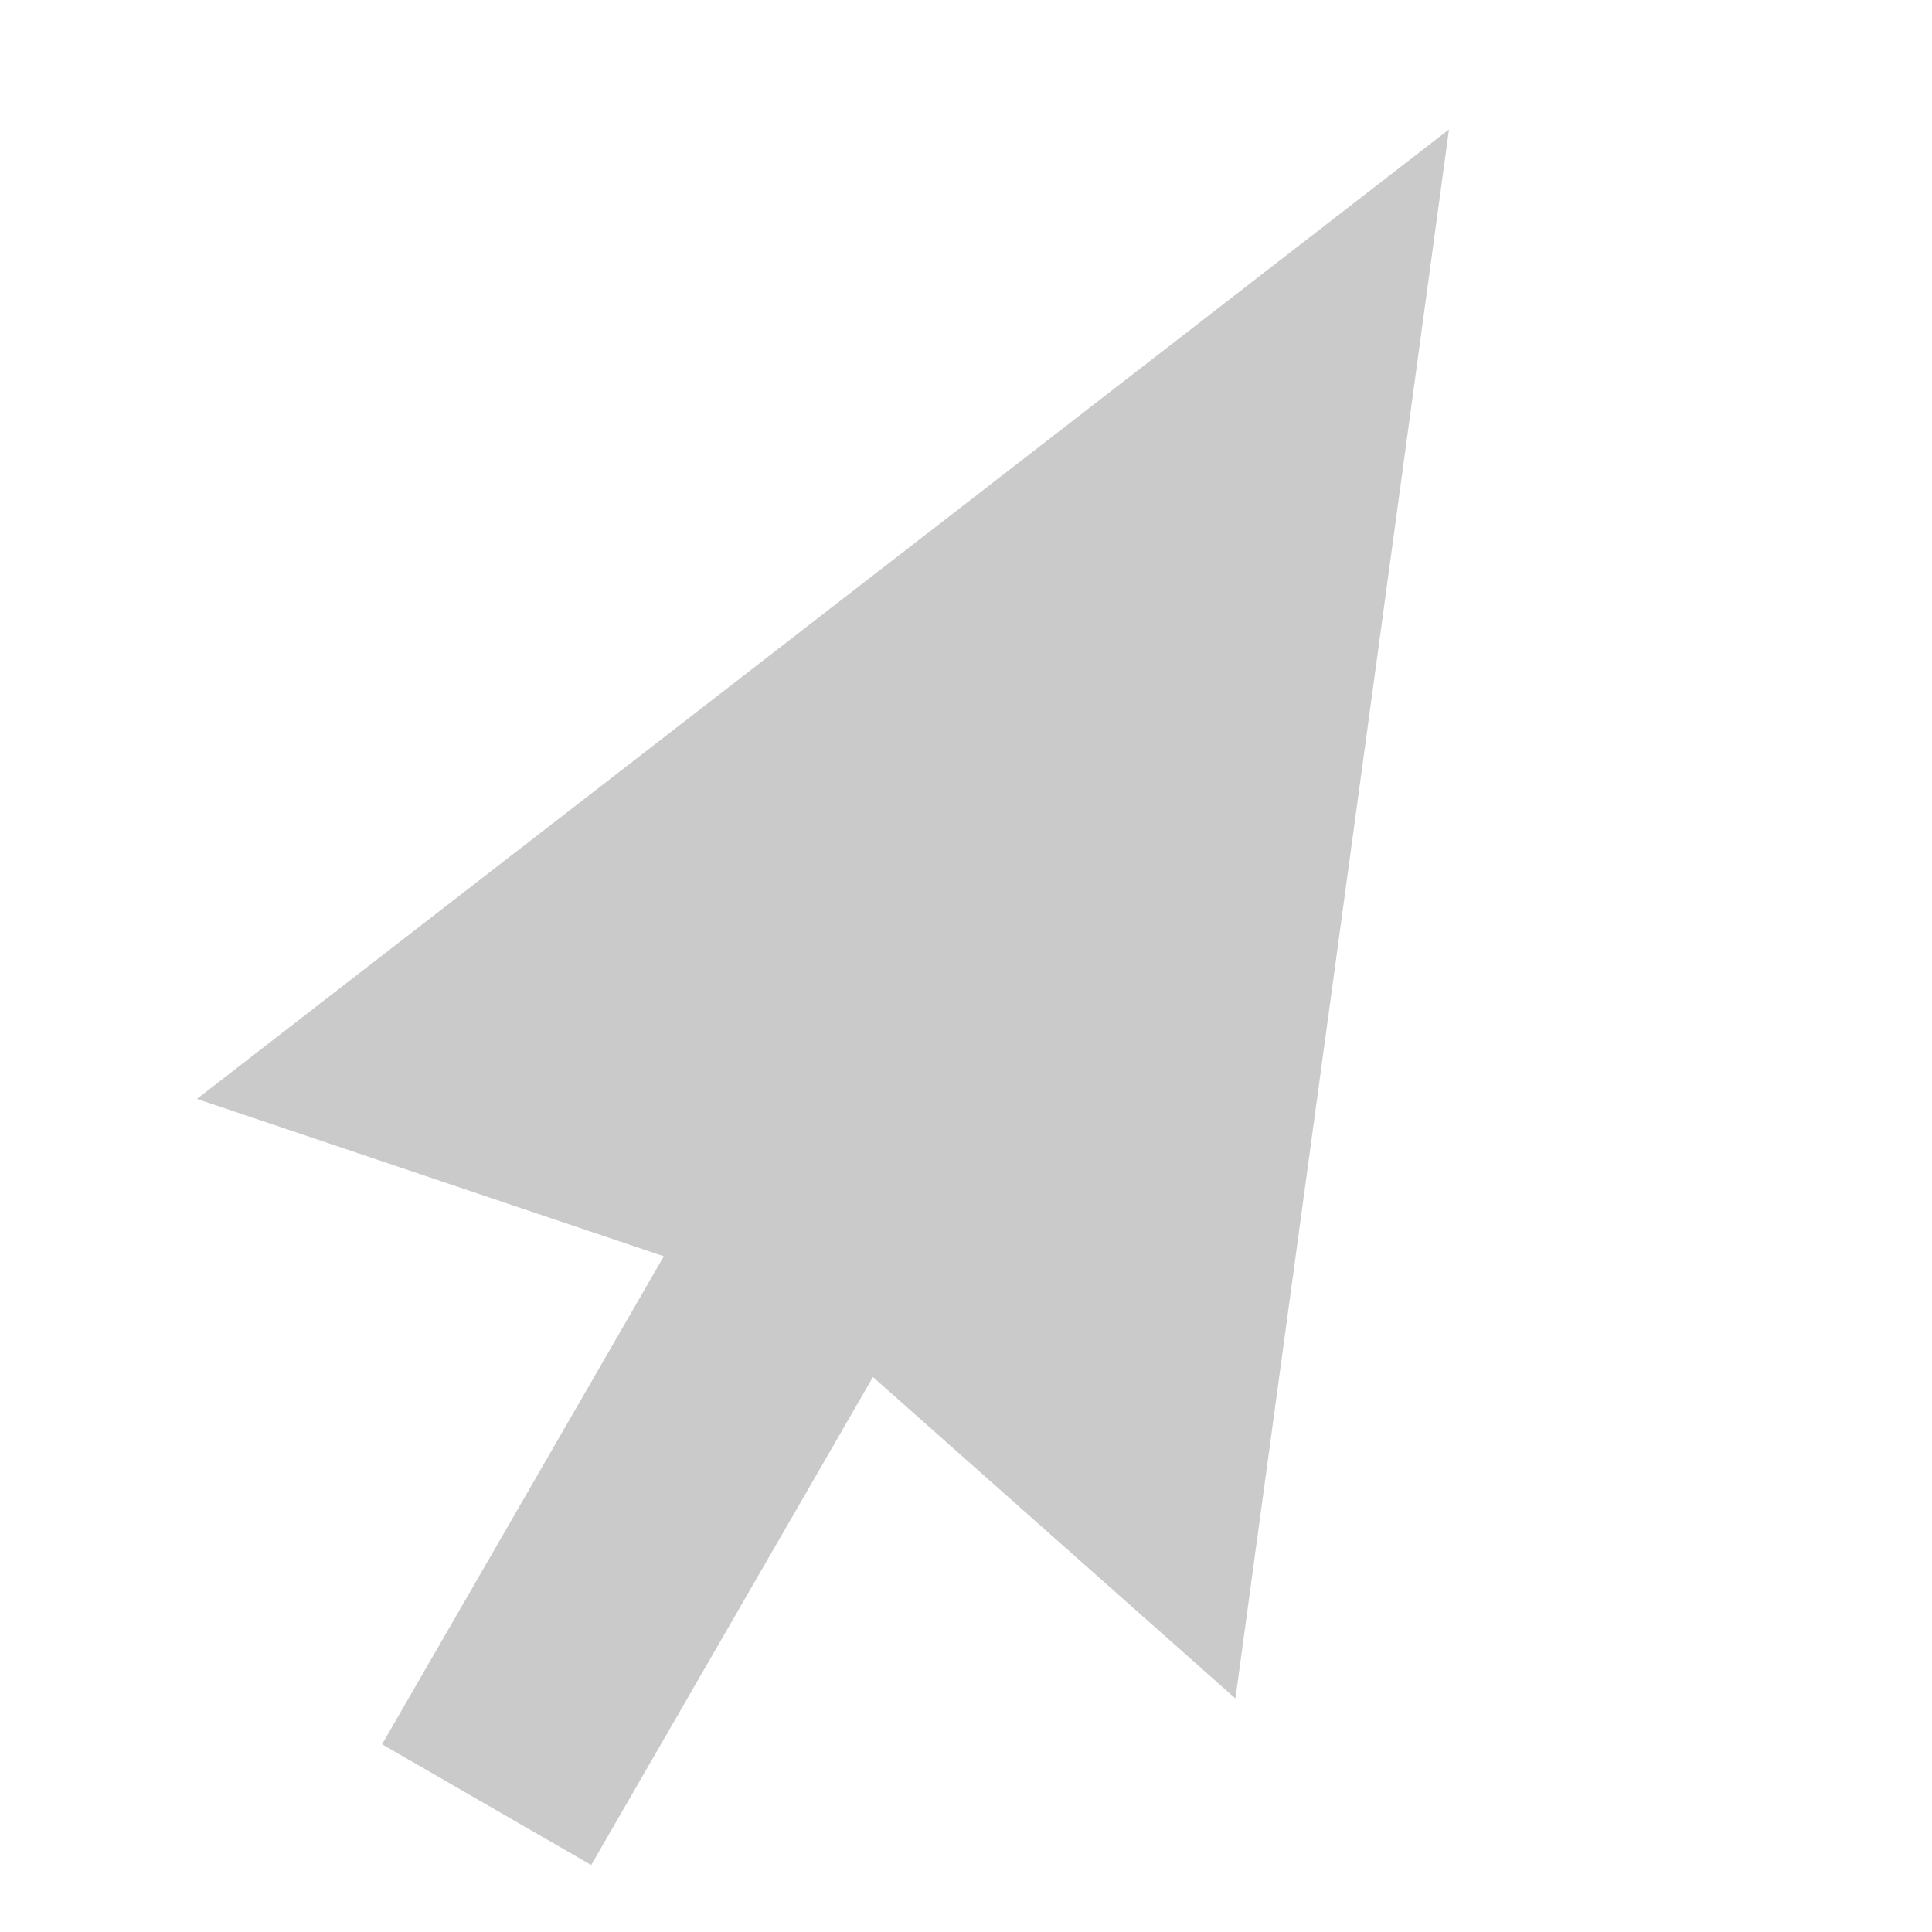 <svg width="24" height="24" viewBox="0 0 24 24" fill="none" xmlns="http://www.w3.org/2000/svg">
<path d="M2.446 13.651L18 1.608L15.347 21.099L10.844 17.106L7.344 23.168L6 22.392L4.746 21.668L8.246 15.606L2.446 13.651Z" fill="#2E2E2E" fill-opacity="0.25"/>
</svg>
